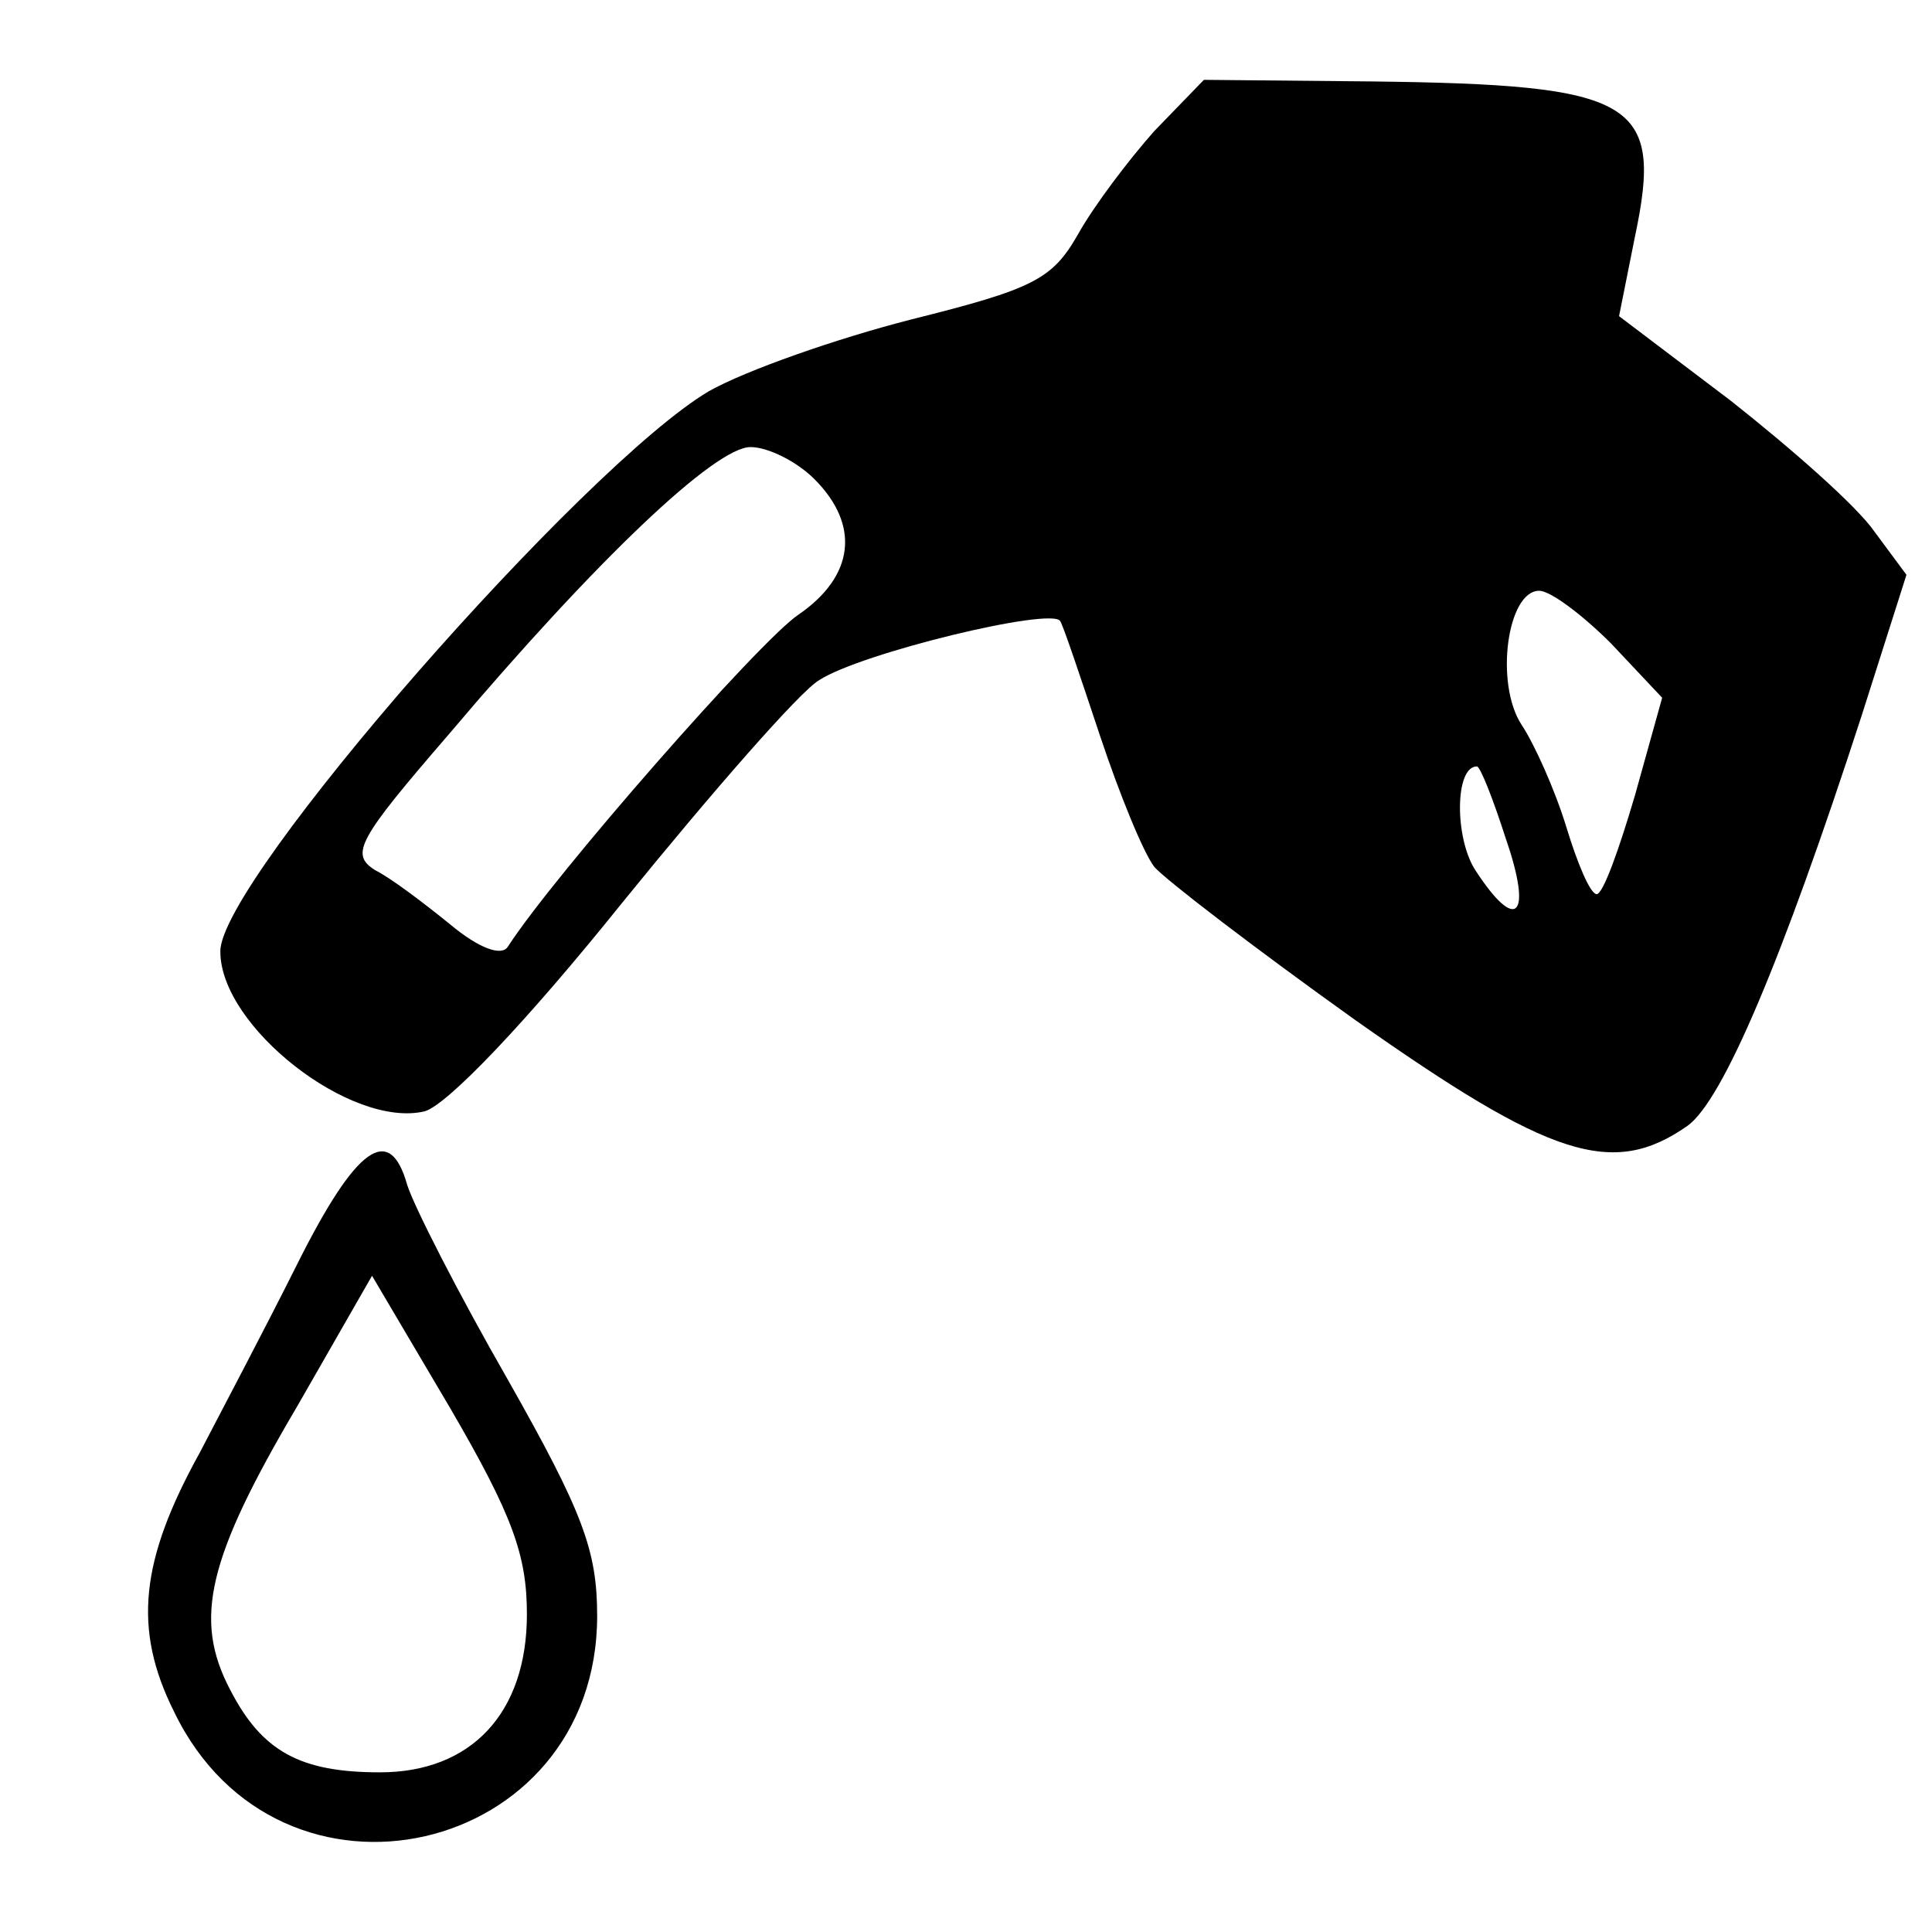 <?xml version="1.0" standalone="no"?>
<!DOCTYPE svg PUBLIC "-//W3C//DTD SVG 20010904//EN"
 "http://www.w3.org/TR/2001/REC-SVG-20010904/DTD/svg10.dtd">
<svg version="1.0" xmlns="http://www.w3.org/2000/svg"
 width="121pt" height="121pt" viewBox="0 0 121 121"
 preserveAspectRatio="xMidYMid meet">

<g transform="translate(0,121) scale(0.1,-0.1)"
fill="#000000" stroke="none">
<path d="M723 1128 c-16 -18 -38 -47 -48 -65 -16 -28 -28 -34 -104 -53 -47
-12 -104 -32 -127 -45 -78 -46 -307 -307 -306 -351 0 -47 82 -111 128 -100 14
4 63 55 124 131 56 69 111 132 123 139 26 17 146 46 151 37 2 -3 13 -36 25
-72 12 -36 27 -73 34 -82 7 -8 63 -51 126 -96 122 -86 161 -99 208 -66 22 16
59 103 109 257 l28 88 -20 27 c-11 16 -52 52 -90 82 l-70 53 10 50 c18 85 0
95 -165 97 l-105 1 -31 -32z m-213 -218 c29 -29 25 -61 -10 -85 -24 -16 -153
-163 -182 -208 -4 -6 -18 -1 -36 14 -16 13 -37 29 -47 34 -16 10 -11 19 46 85
93 110 167 180 189 180 11 0 29 -9 40 -20z m499 -103 l32 -34 -17 -61 c-10
-34 -20 -62 -24 -62 -4 0 -12 19 -19 42 -7 23 -20 52 -28 64 -17 26 -9 84 11
84 7 0 27 -15 45 -33z m-66 -122 c17 -49 7 -60 -19 -20 -13 20 -13 65 1 65 2
0 10 -20 18 -45z"/>
<path d="M186 418 c-20 -40 -48 -93 -61 -118 -37 -67 -42 -110 -16 -162 66
-137 265 -91 265 60 0 41 -9 65 -56 148 -31 54 -59 109 -63 122 -11 39 -32 24
-69 -50z m144 -219 c0 -62 -35 -99 -92 -99 -50 0 -74 13 -94 52 -23 44 -14 82
42 177 l47 82 49 -83 c39 -67 48 -92 48 -129z"/>
</g>
</svg>
